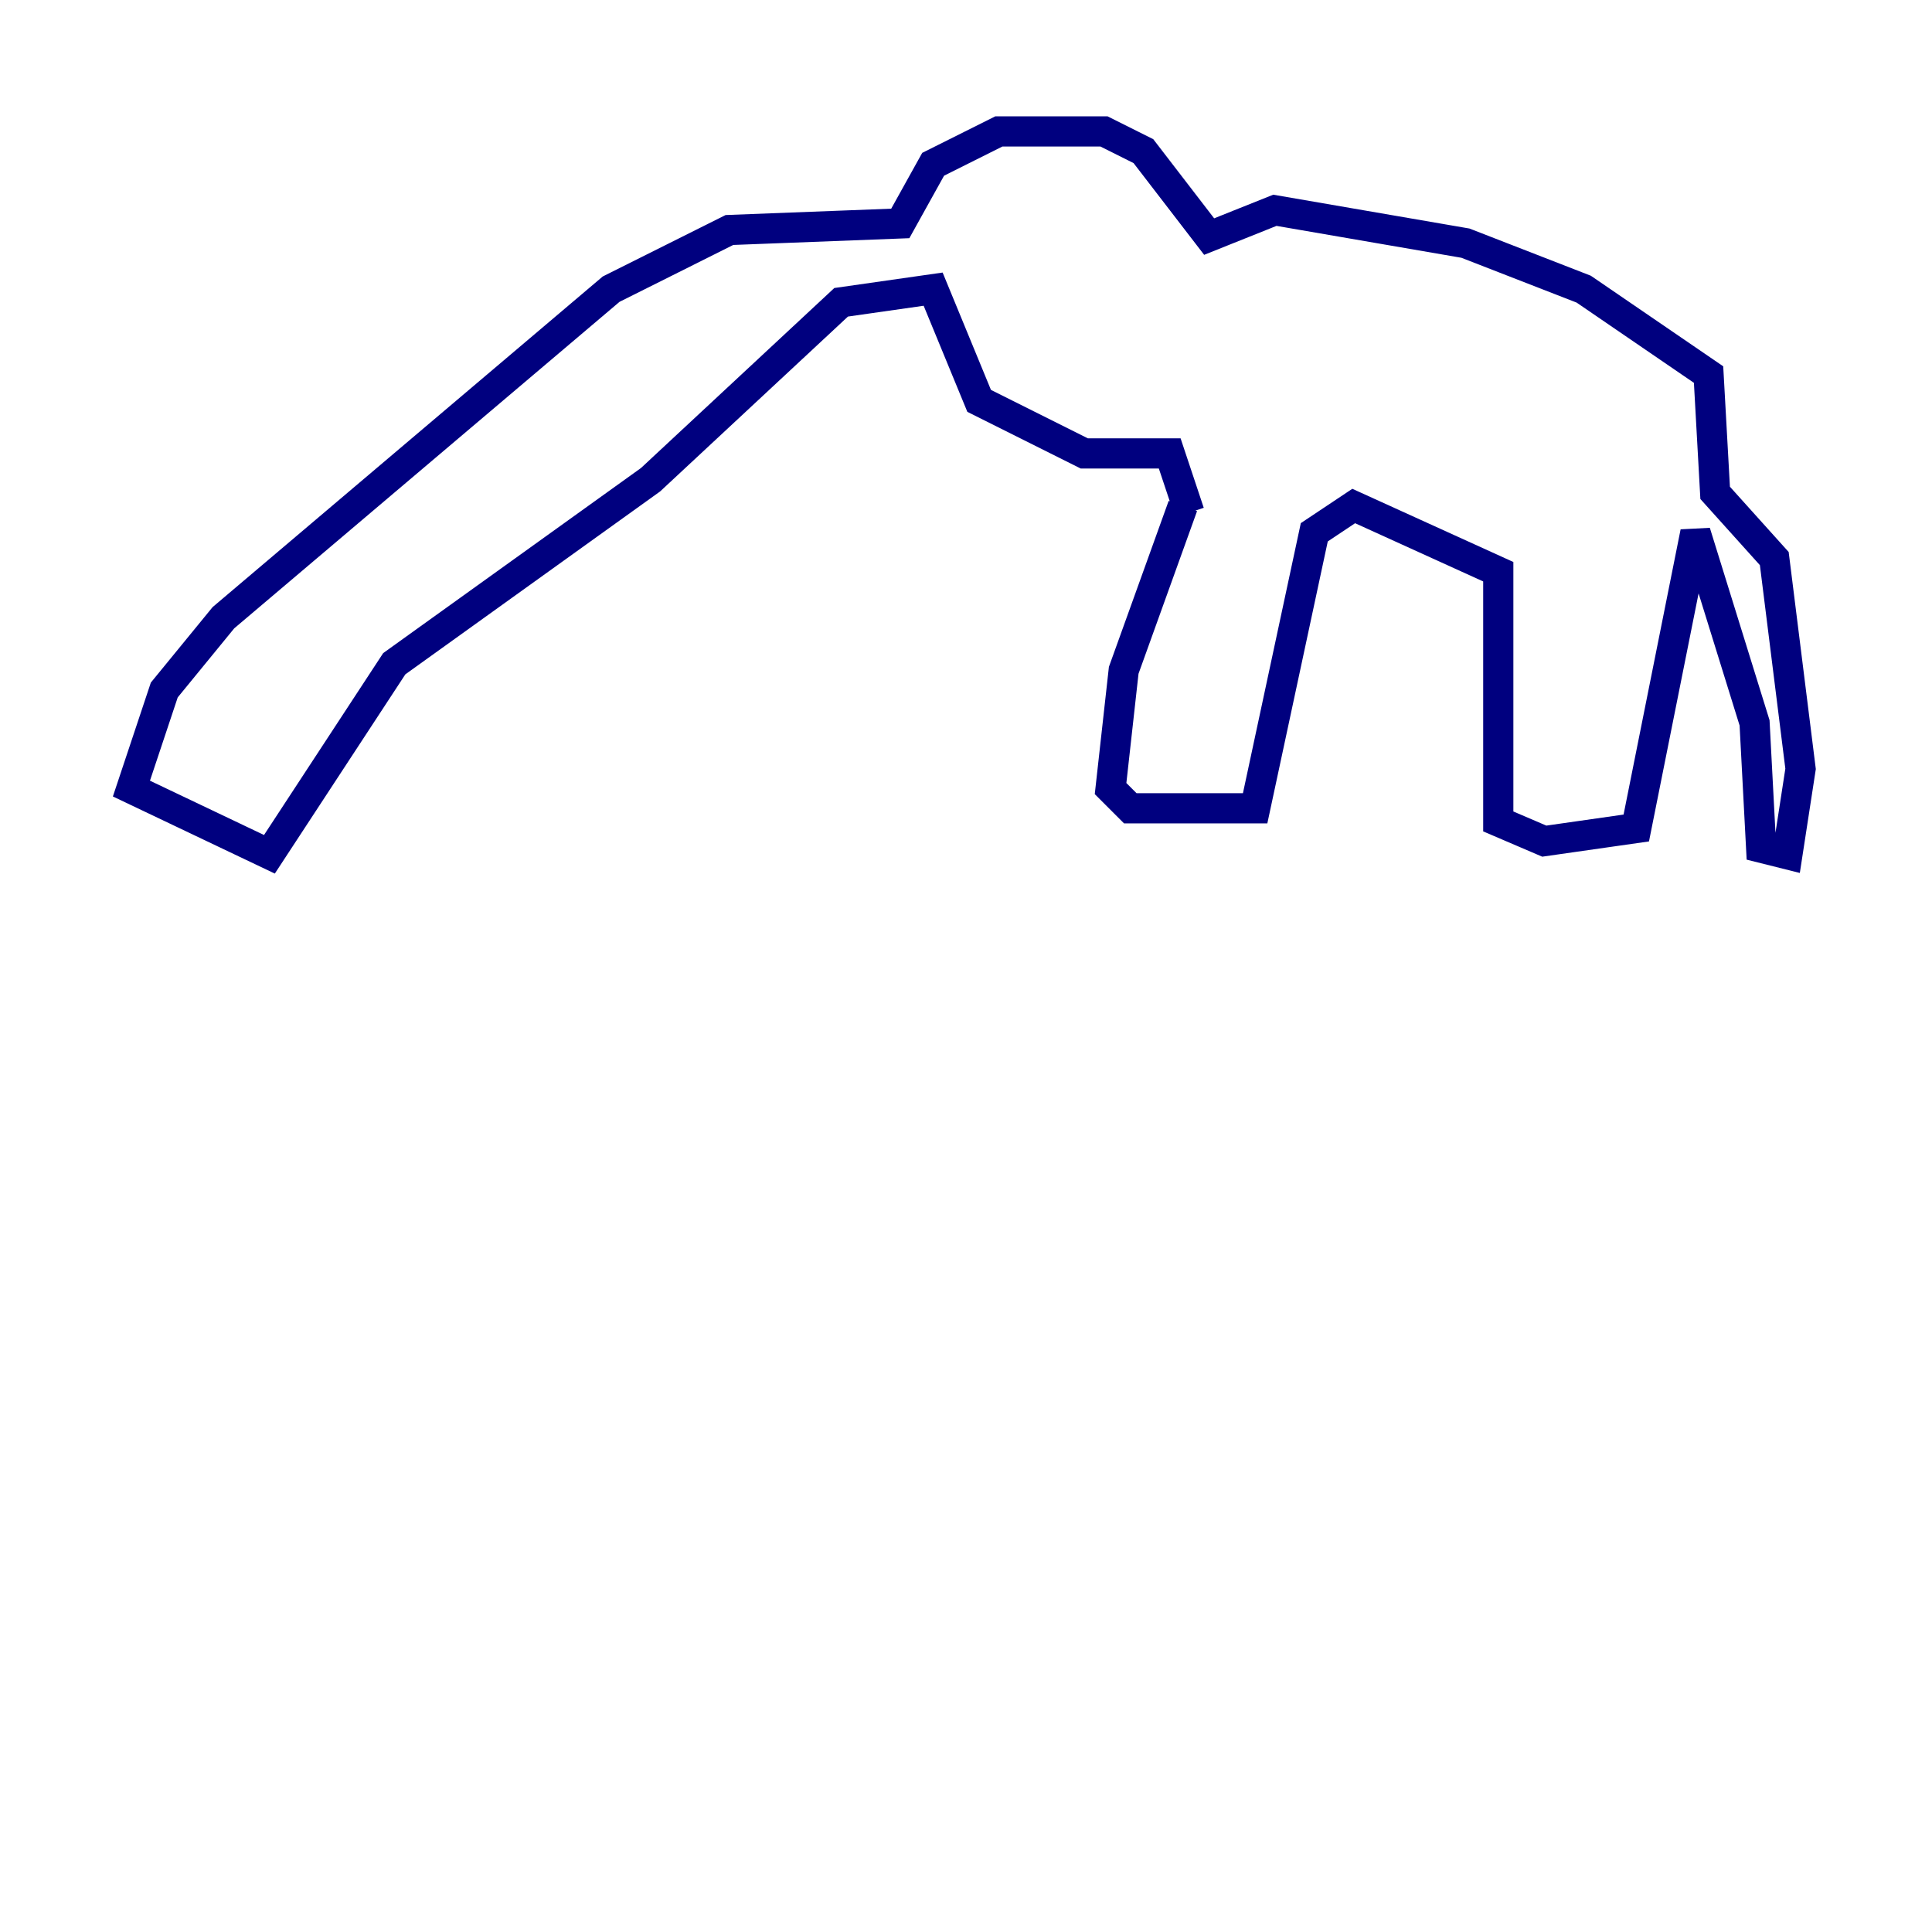 <?xml version="1.0" encoding="utf-8" ?>
<svg baseProfile="tiny" height="128" version="1.2" viewBox="0,0,128,128" width="128" xmlns="http://www.w3.org/2000/svg" xmlns:ev="http://www.w3.org/2001/xml-events" xmlns:xlink="http://www.w3.org/1999/xlink"><defs /><polyline fill="none" points="78.367,33.524 74.449,44.408 73.578,52.245 74.884,53.551 83.156,53.551 87.075,35.265 89.687,33.524 99.265,37.878 99.265,54.422 102.313,55.728 108.408,54.857 112.326,35.265 116.245,47.891 116.68,56.163 118.422,56.599 119.293,50.939 117.551,37.007 113.633,32.653 113.197,24.816 104.925,19.157 97.088,16.109 84.463,13.932 80.109,15.674 75.755,10.014 73.143,8.707 66.177,8.707 61.823,10.884 59.646,14.803 48.327,15.238 40.49,19.157 14.803,40.925 10.884,45.714 8.707,52.245 17.85,56.599 26.122,43.973 43.102,31.782 55.728,20.027 61.823,19.157 64.871,26.558 71.837,30.041 77.497,30.041 78.803,33.959" stroke="#00007f" stroke-width="2" /></svg>